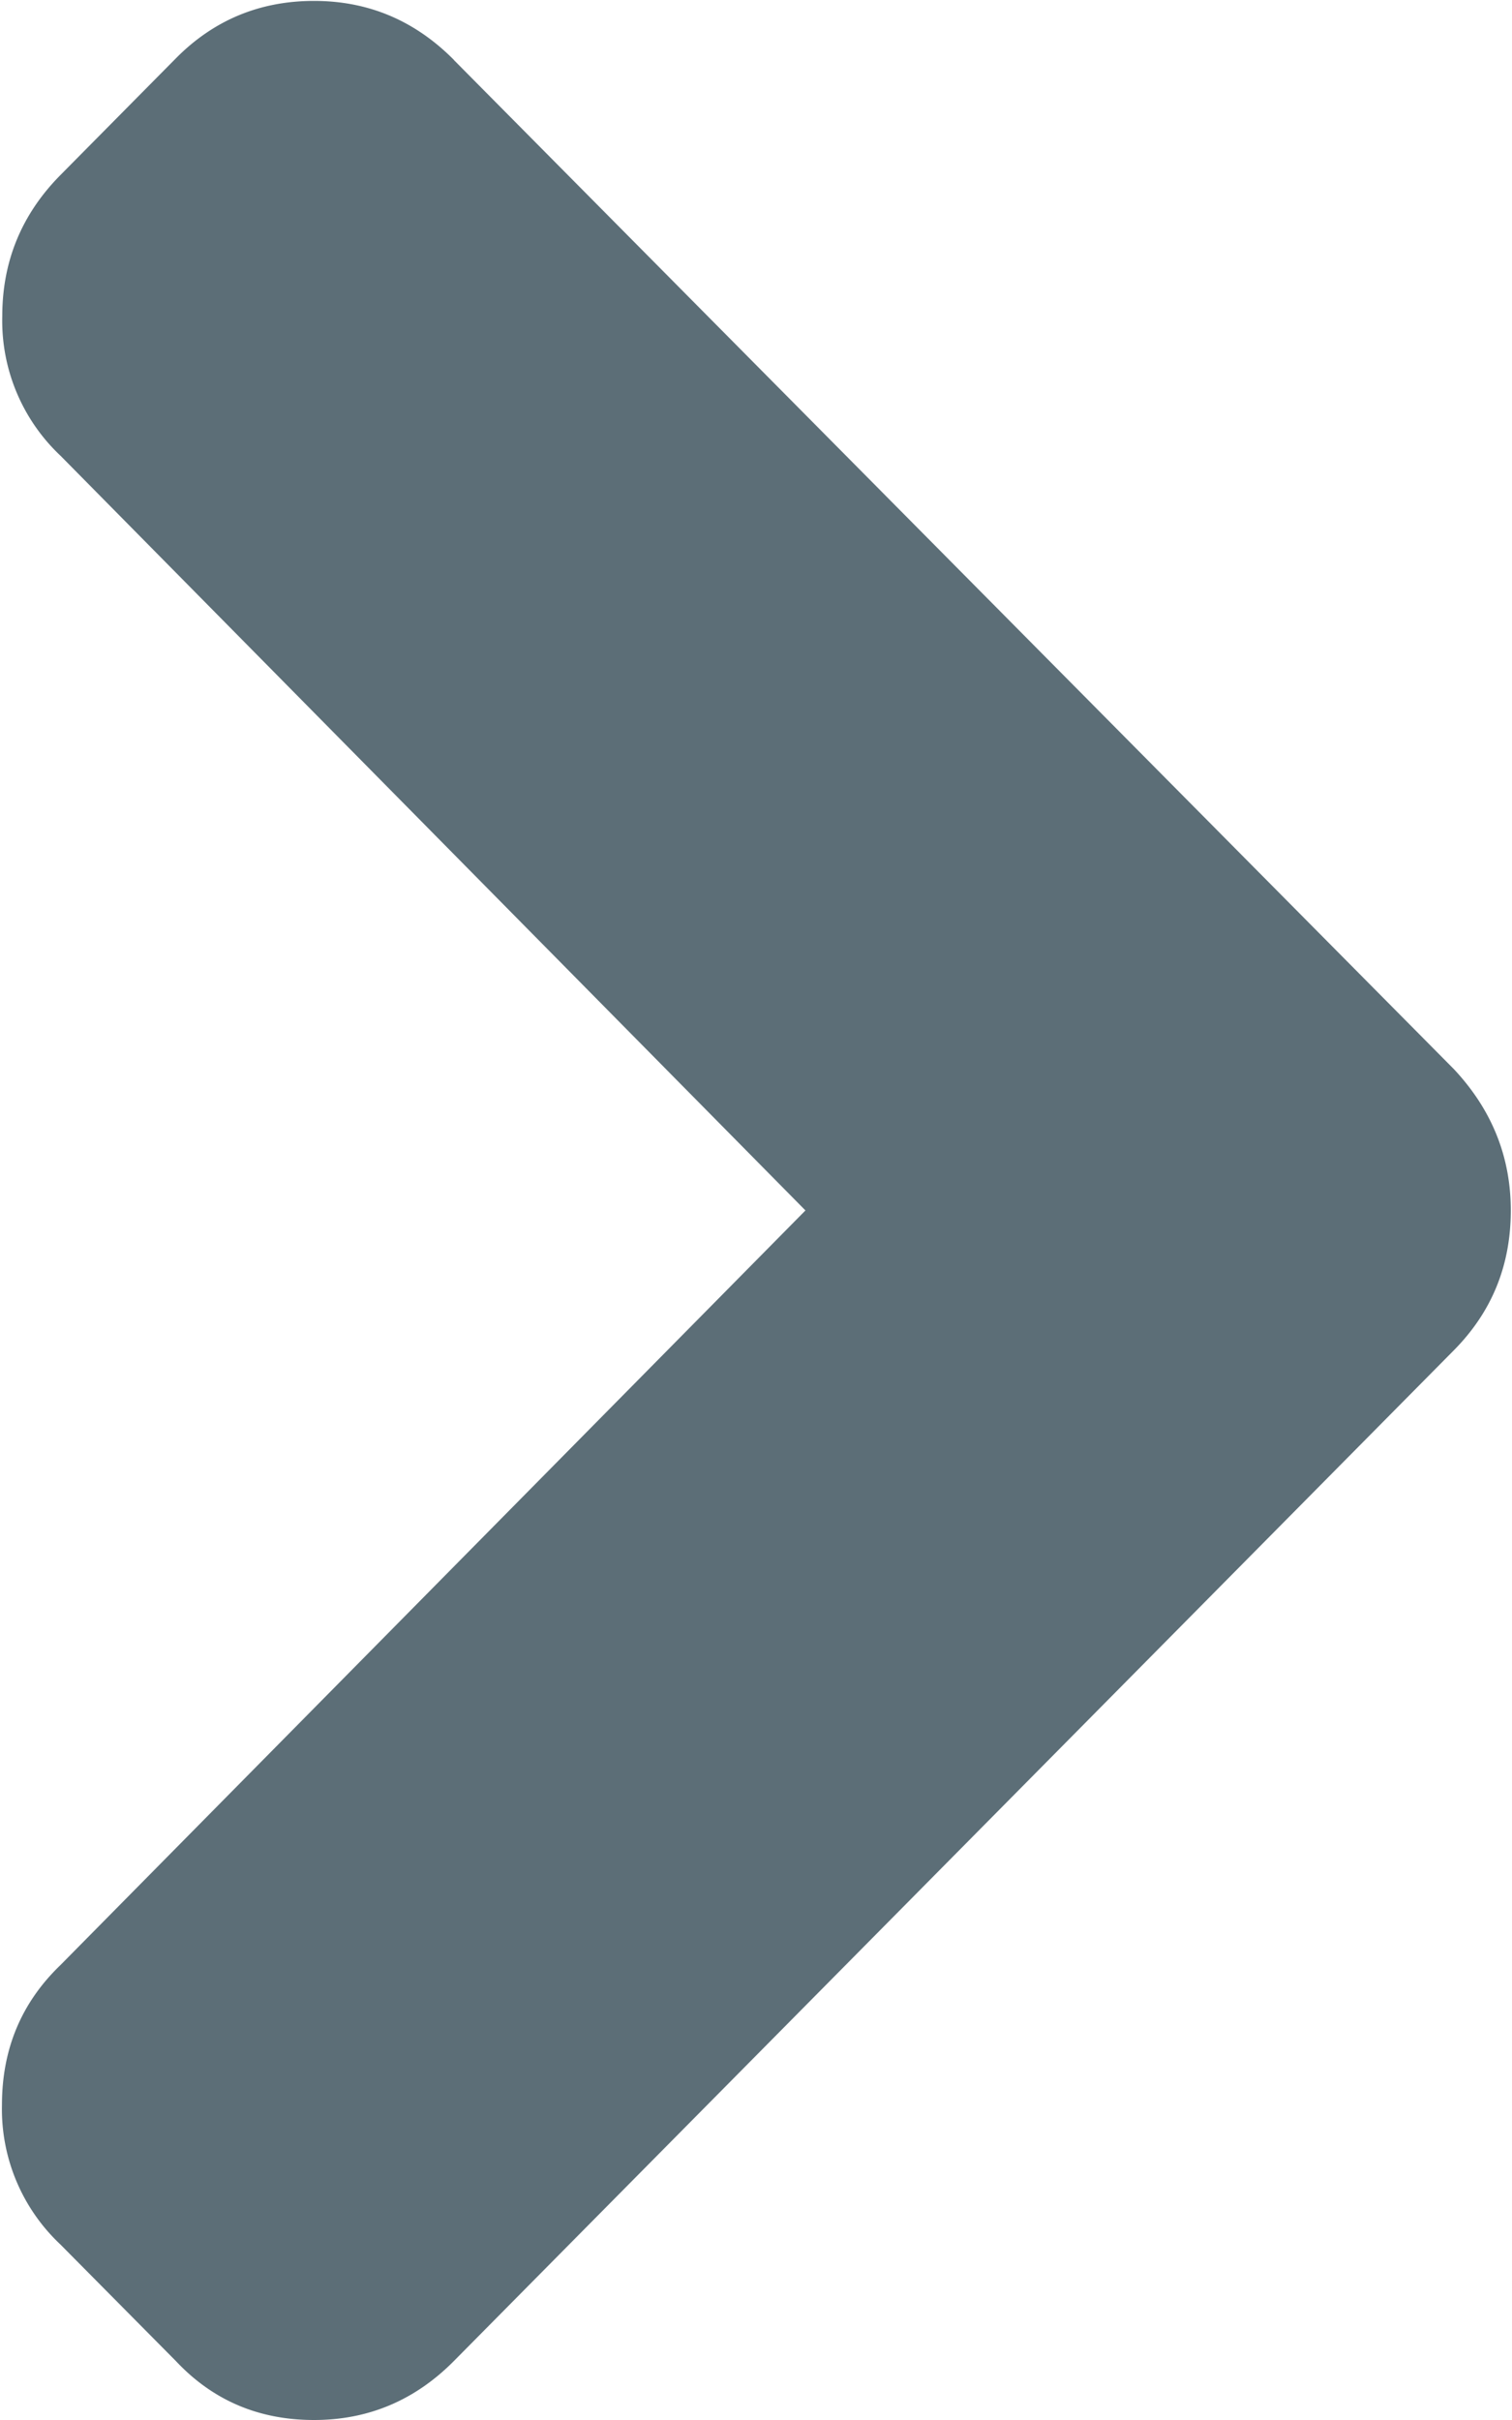<svg xmlns="http://www.w3.org/2000/svg" width="10" height="16" viewBox="0 0 10 16">
    <path fill="#5C6E77" fill-rule="nonzero" d="M3.002.397l6.614 6.672c.25.267.376.578.376.934 0 .363-.125.67-.376.924L3.002 15.61c-.258.26-.566.39-.925.39-.366 0-.67-.13-.914-.39L.4 14.84a1.227 1.227 0 0 1-.387-.924c0-.37.13-.677.387-.924l4.927-4.989L.401 3.014a1.226 1.226 0 0 1-.386-.924c0-.362.128-.674.386-.934l.762-.77c.25-.253.555-.38.914-.38.36 0 .667.13.925.39z"/>
</svg>
